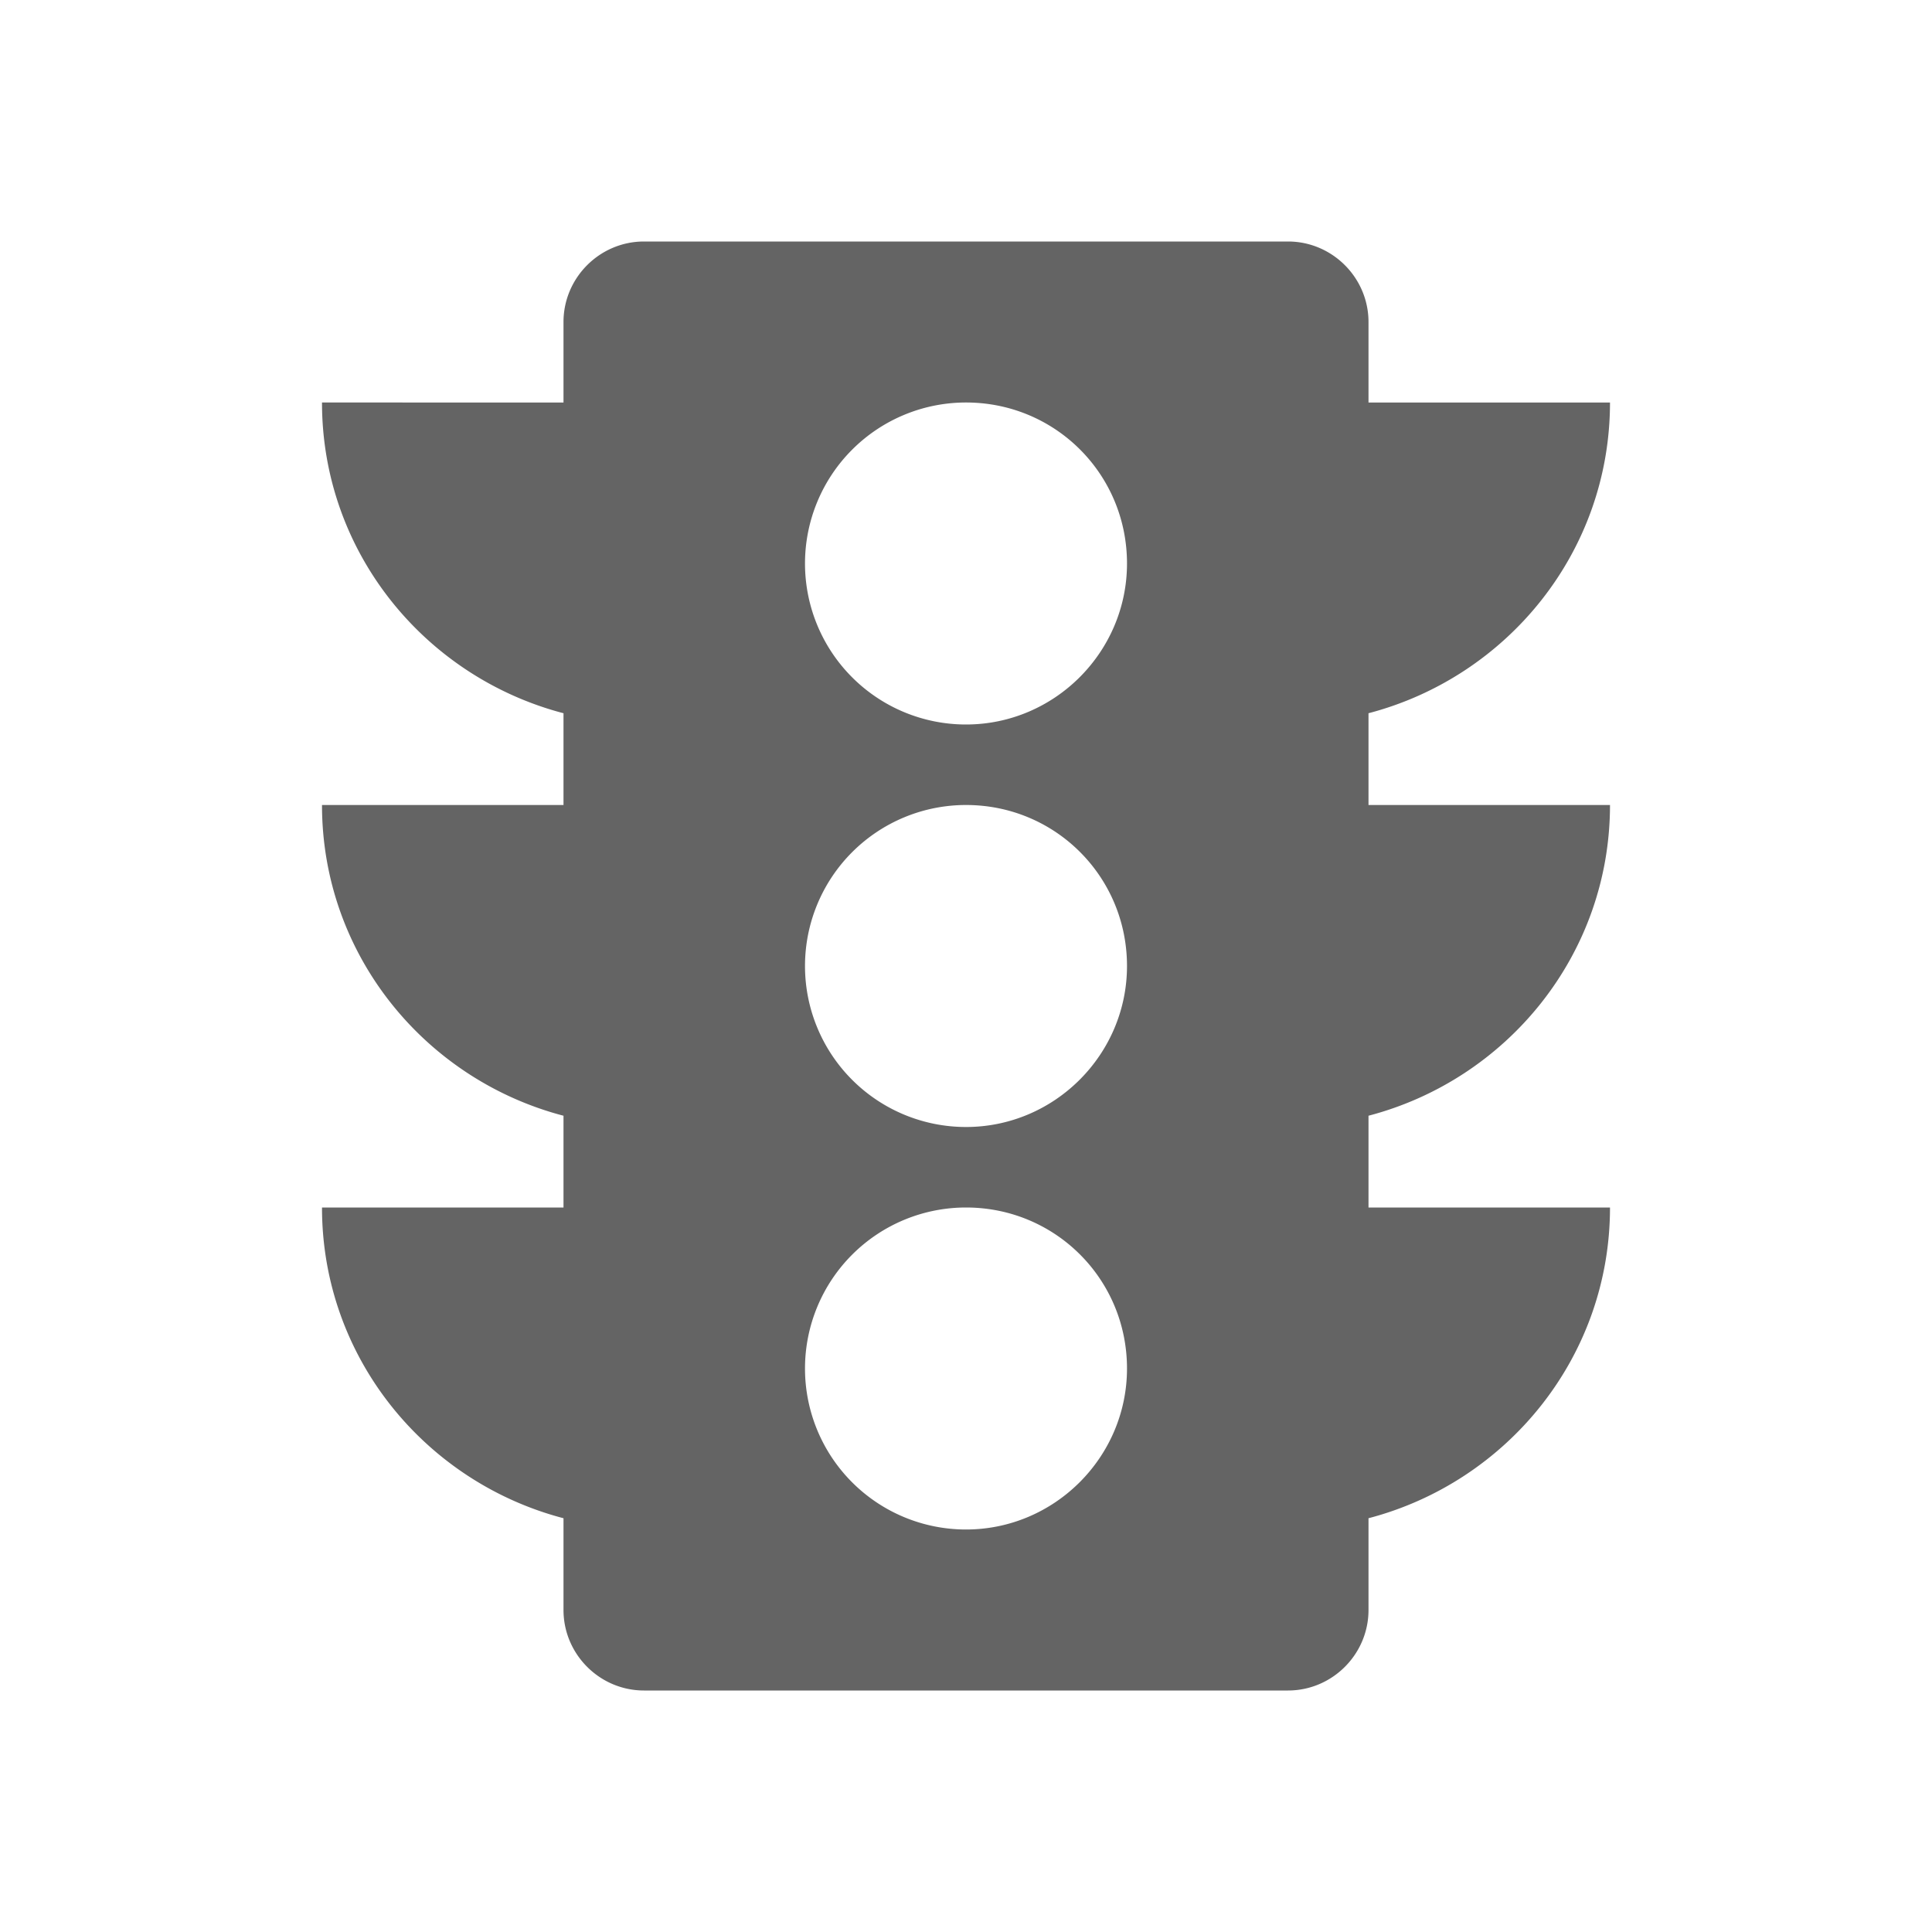 <?xml version="1.0"?>
<svg xmlns="http://www.w3.org/2000/svg" xmlns:xlink="http://www.w3.org/1999/xlink" aria-hidden="true" width="1em" height="1em" viewBox="0 0 24 24" data-icon="mdi:traffic-light" data-width="1em" data-height="1em" data-inline="false" class="iconify"><path d="M12 9a2 2 0 1 1 0-4c1.11 0 2 .89 2 2 0 1.1-.9 2-2 2m0 5a2 2 0 1 1 0-4c1.11 0 2 .89 2 2 0 1.1-.9 2-2 2m0 5a2 2 0 1 1 0-4c1.11 0 2 .89 2 2 0 1.1-.9 2-2 2m8-9h-3V8.86c1.72-.45 3-2 3-3.86h-3V4c0-.55-.45-1-1-1H8c-.55 0-1 .45-1 1v1H4c0 1.86 1.28 3.41 3 3.86V10H4c0 1.86 1.28 3.41 3 3.86V15H4c0 1.86 1.28 3.41 3 3.86V20c0 .55.45 1 1 1h8c.55 0 1-.45 1-1v-1.14c1.72-.45 3-2 3-3.86h-3v-1.14c1.72-.45 3-2 3-3.86z" fill="#646464"/></svg>
